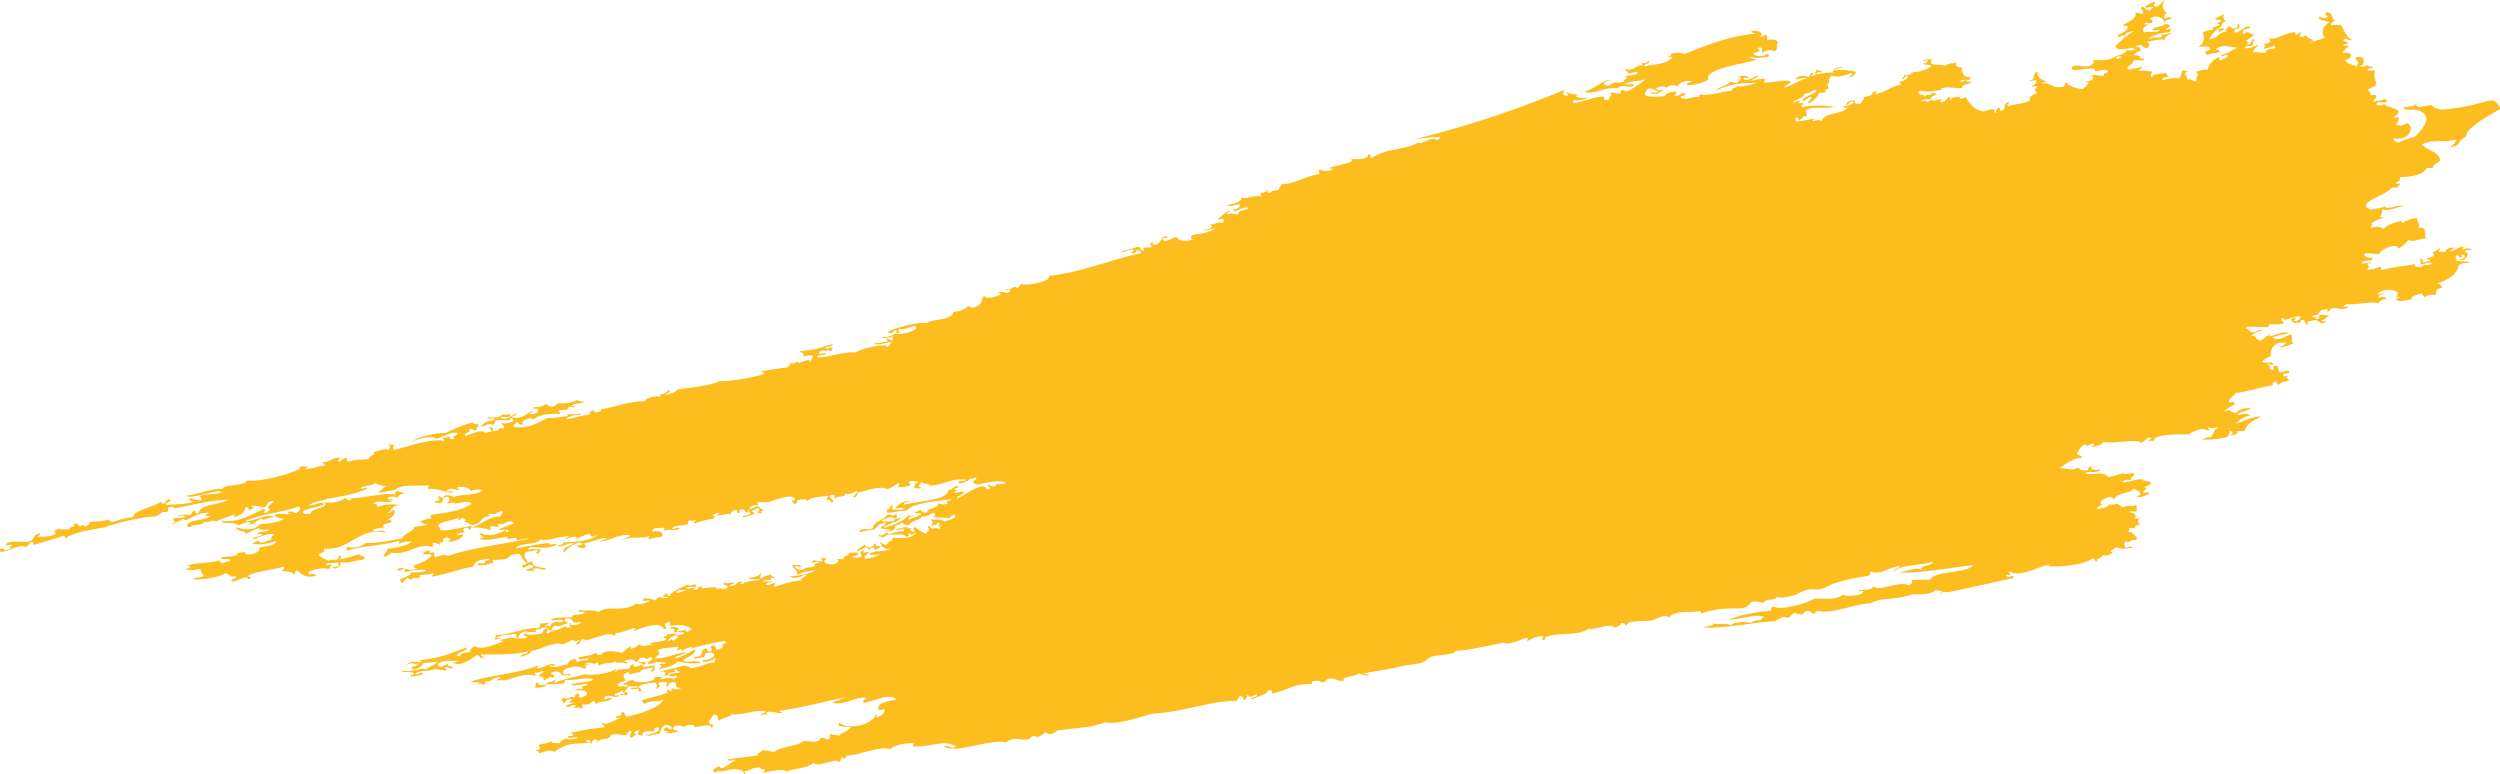 <svg xmlns="http://www.w3.org/2000/svg" viewBox="0 0 807.32 249.87"><defs><style>.cls-1{fill:#fcbd1f;}</style></defs><title>形象輪播_右下</title><g id="圖層_2" data-name="圖層 2"><g id="圖層_1-2" data-name="圖層 1"><path class="cls-1" d="M805.31,32.54c-1-.35-2.88.33-3.9.57a64.64,64.64,0,0,1-12,2.22,5.48,5.48,0,0,1-4.34-1.47c-2.36.54-5,1.3-4.74-.25-1.4,1-2.13.75-4.34,1.08,1,1.43,2.6.34,4.53.86,5.23,1.42,2.78,5.28-.69,8.6A31.23,31.23,0,0,0,774.58,46c-1-.07-1.55-.55-1.61-1.39,4.74,1.09,7-3.28,4.49-4.79-1.17.1-1,.7-2.39.72-.65,0-.81-.34-1.51-.28,1.13-1,.68-1.12,1.25-2.49a5,5,0,0,1-2,.08c4.87-2.62-1.76-2.86-2.85-4.27-.66.55-2.5.73-2.48-.11.63-1,1.93,0,3.39-.63,0-.51-.64-.48-.58-1-.67.56-2.46.7-3.86,1-.12-.85,1.46-1.08.8-2.12a4.18,4.18,0,0,0-2,.08c.53-1,.27-1.15-.64-1.58.33-.77,1.93-1.08,2.8-1.65-.26-2.32-1-2.59-.44-4.72-.65-.17-1.81.05-2.47-.11.07-.51.78-.79,1.89-.91.07-.76-1.9.12-1.56-.85-1.22.44-2.19.83-2.94.26,1.87.41,2.39-3.94-1.21-2.6.08,1.17,1.77,1.27.25,2.78-1.68-.76-2.93-.87-3.62-1.87,2.52-.87,2.92-3-.72-2.41.19-.91,1.36-1.47,1.76-2.31-.11-.31-.9-.07-1.48,0-.27-.55.65-.65,1.4-.82,0-.8-1.51-.38-1.58-1.12,1.24-1,1.27.5,3,0-2.27-.86-2.46-3.4-3.9-4.93-1.14.22-1.47-.21-2.93.26-.31-.83.49-1.24,1.33-1.65-1.73-.62-.35-2.25-2.71-2.61-1.33.53.25,1.15.16,1.66-1.51.42-2,0-2.5-.38-1.26,1.33,2.24,1.38,3.13,2-2.17.95-2.76,3.66-1.52,4.8-1.14.75-3.27,1.12-4.76,1.73,0-.27.57-.32.94-.45-.21-1-1.93-.84-2.14-1.87-.78.07-.8.42-1.43.55-1.33-.09-.13-1.45-.18-1.95-.36.48-2.06,2-1.93.36-4.08.24-6,2.76-8.69,1.89,1.11.87.33,2.08-1.8,1.75,1.11.7.78.69.15,1.66,1.93,0,3.28-1.46,3.9-.44-.2.83-3.95.34-2.81,1.66-2,.36-2.61-.3-4.43,0,.1-.94,1-1.59,1.76-2.3-.4-.42-3,1.51-4.35.81.36-1,.89-.31,2.4-.73.66-.63-.41-1,.81-1.84-1.22-.78-1.06,1.19-1.84,1.47-1.3.44.23-1.38-1.07-.94,1.07-1.26,1.58-1.07,2.75-2.2-1.4,0-2.13-1.61-3-.3-1.65.05-.29-.47-.61-1.3L726.87,9c-1.68-1.45-3,1.46-5.27,1.55-.31-.83.31-1.32,1.83-1.47-.95-.32.51-.92-.6-1.3-.83.24.52.78-.88,1.29-1.78.63-.86-.9-2.49-.39-.22.63-1.3,1.15-.36,1.48-3.15.35-2.35,2.17-5.68,2.45a14.34,14.34,0,0,1,2.65-3.31c.67,0,.47.63.58,1,.71-.28,1.19-.63,1.9-.91-.19-.55-2.16.32-2-.48,1.25,0,.51-1.59,2.27-2.11-1-.85-.93-1-.71-2.41-.57.68-2,1-2.8,1.64.11.71,1.92.06,2,.76-1.06.59-2,1-.39,1.2-.45.62-3.76.75-1.83,1.46a15.65,15.65,0,0,0-3.85,1,3.36,3.36,0,0,1-1.54,4.79c2-.28,3.95-.57,4,.68-.05.35-.86.4-1.43.55a1.17,1.17,0,0,0,.61,1.3c1.71-.77,2.35-.38,3.85-1,.28-.83-1-.39-1.07-.94,1.68-1.76,5.16-.54,6.86-.41-1.56.59-2.41,1.64-5.2,2.37-.05,1.16.66-.17,2-.08.28.92-1.37,1.1-1.81,1.74-1.65,0-.11-.61-1.07-.93a5.88,5.88,0,0,0-3.57,4c-1.58-.14-2.14.29-3.88.7,1.54.48,0,1.74.27,3.06-1.33.07-1.31-.94-3-.58.43-1.22-1.77-1.87.26-2.59a2.7,2.7,0,0,0-2-.21c.25,1-.4,1.64-.78,2.4a11.16,11.16,0,0,0-5.35.68c-.71-1,1.07-1,2.35-1.27-.85,0-1.47-.75-.61-1.2-1.66.47-4.47-.08-5.27,1.42-.49.22-.24-1.49.33-1.75a16.87,16.87,0,0,0-4.45-.33c-.05-.55,1.29-.59.87-1.29-1.85.72-2.53.32-3.85,1-2.34-.51,1.37-1.77,1.21-3a10.1,10.1,0,0,1,2.95,0c1.74-1-2.32-.41-.61-1.3a4.61,4.61,0,0,0-2.49-.39c.81-.41.7-1.17,2.34-1.27.21-1.05-.3-1.53-1.59-1.41,2.54-1.79,1.76.47,4,.42,0,.09,1.33-2.24-.67-1.89,2.08-.52,4.64-1.29,6.33-.83-.27-1.22.89-1.32,2.25-2.39-1.77.39-1.83.72-3.39.62,0,.27.05.57.08.83-2.74.48-2.35-.36-4.36.79.84-1.27,3.62-2,6.68-2.33.47-.1.34-.41.43-.65s0-.37,0-.55c-.79.06-.81.41-1.43.54-.15-.68,1-.87,1.35-1.37a2,2,0,0,0-1.53-.58c-1.46,1-2.68.56-4.28,1.62-.15.92,2.24-.19,2.5.39-1.12.87-3.53.25-5.35.69-.05-.47-.09-.94-.13-1.39.33-.3,2.73-1.56.39-1.2.52-1.23,1-.11,2.42-.44.59-.44.11-1.09-.61-1.3,1.49-1.67,4.84-.49,4.53,1.15,1.06-1,.61-.71,2.35-1.27.41-1-1.55-.15-2.47-.11.4-.57-.15-1.49,1.33-1.65C698.3,3.28,698,1.8,699,0c-.87.66-1.39,1.44-2.27,2.11-2.29.15-.84-.74-.63-1.58-1.67.27-2.23,1-3.31,1.45-.37,1.08,2.11-.1,2.49.39-.13.4-.81.59-.89,1-1.31,0-1.69-.83-2.57-1.23-1.32.69.78,1.13.2,2.22-1.47.48-1-.59-2.47-.12.8,1.24-2,2.85-4.09,3.85.24.5,1.89-.13,1.55.85-.12,1.21-2.08,1.73-3.21,2.55.22,1.15,1.77-.64,2.46.12-.09-.47.57-1.35,2.81-1.63a32.22,32.22,0,0,0-6,5c.38,1.29,2.73,1,5.45.42.53,0,.38.5,1,.38-.15.65-2.64.75-2.45.16-.54,1.23-2,1.69-3.27,2,.25.3.67.46,1.5.29a4.24,4.24,0,0,1-1.4.82c-1.38,0,.64-.87-.58-1-2.28,1.71-4.73,1.34-7.75,1.41,1.09.4.31,1.48-.82,1.84-2.7.66-5.34-1.25-5.81,1.05,1.38.9,8.73-1.39,7.43.63.88.29,3.51-1.14,4.43.05-.15.57-1.86.56-1.36,1.37-1.87.31-2.32-.53-4.43,0,1.69.37.88,1.82-1.78,2a3.88,3.88,0,0,0,1.5.29c-.83.68-1.2,1.52-2.28,2.11-2.18-.35-4.23-.8-5.12-2.18-.89.2-.21,1-.86,1.29-4,1-3.79-1.35-7-1,0-.34.86-.39,1.42-.54-1.85-.66-3.58-2-2.73-3.17-2.39.36-.26,2.41-2.72,2.75.19.35,1.23,0,2-.07.34.93-.28,1.5-1.31,1.93.18.35,1.23,0,2-.07-1.55,1.85-1.34.53-.29,2.31-1.26.6-2.93,1.05-2.26,2.38-2.43,1.21-4.17,1-7.21,1.88-.47-.71.61-.84.36-1.48-2.27.91-.42,1.77-2.21,2.94-.9.12-.38-.88-1.06-.94a1.37,1.37,0,0,0-.85,1.57c-1,.11-.24-1.19-1.09-1.21a18.6,18.6,0,0,0-2.88.8c-3.25-.43-4.81-2.84-5.8-4.6-1.12.28-2.21,1.1-2-.22-1.24.28-3.87.45-2.37,1-1.65,0-.11-.62-1.07-.94-.9.55-.81,1.48-2.3,1.82-1.19.18-.18-.9.41-.92a9.75,9.75,0,0,0-3.88.69c1.84-1-.5-.64-1,.17a2.64,2.64,0,0,0-2.47-.13c.81-1,1.87-.55,3.85-1-1.19-.43.54-.93,1.36-1.36.09-.68-1.42-.06-1.52-.58-.8,1.55-1.2-.05-2.35,1.26-.69-1.13-1.08-.05-2.08-1.32.07-.24.46-.36.43-.64,2.54.75,5,0,7.36-.18-.1-.21-.51-.19-.53-.47,3-.77,3.9,0,6.88-.09-.06-.92,1.28-1.3,2.81-1.63.52-1-1.59.07-1.07-.94-1.56.11-1.46.79-2.42.43.51-.85,2.53-.44,3.39-.6-.08-.38-.15-.78.41-.92-2.26.63-3.22-1.08-3.21-3.1-1.48,0-2.26-.41-1.59-1.41-1.91.12-2.54.16-3.86,1-.84-.92-5.69.56-4.1-2.1a6.76,6.76,0,0,0-2.93.24c.1.31.9.08,1.47,0,.14.59-.32.95-1.38,1.09.35.71,2.51,0,2.53,1-1.22.82-5,2.21-5.76,1.59-.46.89-1.23,1.24-2.86,1.07.06.47-.3.78-.9,1,.85.89.67-.77,1.91-.62.64.17-1,1.74-2.79,1.9a1,1,0,0,1,.58,1c-2.87.09-4.19,2.1-7.64,2.76-1.64.18,1.21-1.3-1-.66-1,.46.42,1.27-3.3,1.71.41,1-.95,1.25-.8,2.12-1.4.21-2.34.06-2.06-1-1.4-.1-2.88.47-2.81,1.63,1.25-.25.41-1.29,2.35-1.27.33.86-2.61,1.86-3.32,1.44,0-.58-.65.8,1.52.57-2.21,2.25-7.78,1.56-8.49,4.33-1.4-.82-1.42,0-2.95,0a1.45,1.45,0,0,1,.92-.73c-1.22-.13-3.6.77-6.32.84,0-.37-.07-.74-.1-1.11,1-.31,1,.23,1,.66,1.28-.08,1.52-1.91,2.87-1.07-.16,0-.76-2.13-.19-2.22,1.43-1.17,6.93-.36,8.76-1a28.43,28.43,0,0,0-10.3.13c-.65-.07.46-1,.39-1.2.06-.39-2.82.14-1-.66-.48-.74-1.55.44-2.42.43,1.07-1.22,4.16-1.82,3.69-2.91,2-.12,2.23-1,3.82-1.24,1.16,1.06-4.89,2.21-4.13,3.55,1.37-.19,1-1,2.36-1.26,1.1.18-.93,1.42-.82,2.12a6.5,6.5,0,0,0,3.65-3.47c1.18.15.9-.2,2.45-.16-.8-.27-.65-1.14.87-1.28-.85,0-.07-1.32-1.08-1.22,1.43,0,.5-2,1.73-2.85,2.46.6,3.88-.05,6.32-.83,1.23.44-.68.64-.37,1.47.87-.56,2.09-1,1.79-2-1.82-.34-4.53-.88-6.41-.28,0-.62,1.18-.81,2.38-1-1.27-.55-3.61.77-3.29,1.71-2.32-.36-3.24.41-5.38.39.35-.88.7-.44,1.92-.62-.19-.55-1.37-.32-1.55-.86-.63.5-.93,1.56-.35,1.75l-1,.18c-1.5.35,1.17-1-.55-.75-.35-.48,0,.66-.87,1.28-1.21-.27-3-1-4.36.77,1.4-.21,3.16-.71,3.9-.41-2.55.43-5.22,2.75-7.61,3,.48-.71,1.86-1.09,2.3-1.81-1.41-1.1-5.69.45-8.82.16a1.28,1.28,0,0,0,.39-1.21,18.45,18.45,0,0,0-4.36.77c.3-.78,2.26-.94,2.31-1.82-1.44.39-3.93,2.2-4.82,1.14.25-.89,1,.08,1.93-.34-1.63-.95-2-.76-4-.43,2.14.19.87.87.16,1.95-1.47.47-1-.6-2.46-.13-1,1.14-3.84,1.6-4.68,2.81a24.84,24.84,0,0,1,13.56-2.41c-1.15,0-4.1,1.21-6.81.93.21.71-1.86.55-1.35,1.37-4.71.59-7.52,1.78-10.21,1.24-.57.14-.37.58-.42.92-2.36-.41-4,1.11-5.88.18-.8-.94,2.16-.43,1.35-1.37-1.31-.53-1.43.6-2.88.79-1.44,0,.58-.81-.11-1.4a4.61,4.61,0,0,0-3.81,1.51c-5.75.37-7.61,0-5.11-2.49,1.62-.18,2.17.47,3,.89-.35.88-1.57.1-2.42.42.86.72,1.55.19,2.49.41.13-.43.44-.67,1.86-1.17-.17-.35-1.22,0-2,.06.05-.34-.16-.47-.53-.48.65-.89,3-1.25,3.41-.31.29-.85,3.44-1.39,3.41-.31.68-1.51,2.54-2.12,4.75-2-.15.57-1.86.55-1.36,1.37a13.73,13.73,0,0,0,6.74-1.74c-1.38-3.52,11.16-5.12,15.67-6.45-.77-.38-2.08-.33-2.54-1,2.18.54,3.52.44,6.38,0,0-.38-.05-.73-.09-1.11-1.61,1.31-4.33,1.17-4.9,0,1.8-.73,2.85-.4,1.33-1.64,2.1-.78,1.39.68,1.59,1.41,1.59-.81,2.49-1,3.89-.41,1.48-.52.33-2,1.25-2.76-.4-.87-1.37-1.29-3.5-.79,0-.57-.09-1.12-.14-1.67-1.38,0-1.22.61-2.39.7,1.85-1.42-.24-2.31-2.62-2.07-.3.82,1,.38,1.06.94-9.17.81-16.71,4.27-22.54,6.51a7.62,7.62,0,0,0-4.42-.07c0,.47-.3.78-.9,1,.1.31.9.08,1.47,0-2.32,2.32-3.79,2.14-9.08,3-.44-.88,1.94-.69,1.34-1.64-1.11.61-.86.74-2.4.7-.1.47.5.4.55.75-2.42-.44-2.85,1.87-5.3,1.2-1.87.58,1.68.74.08,1.11.26.59,2.39-.3,3.41-.3.09,1.6-3.26.86-4.29,1.58,2.58.24-1.34,1.14.13,1.67-3,.6-3.22-.38-4.82,1.13a1.94,1.94,0,0,1-2-.51c-.24-.44,1.58-1.08,2.21-.85-1.67-1.19-4.57,2.4-8.39,3.35,2.41,1.47,6.51-1.72,10.72-1,2-1.75,3,.28,5.32-.92-.33-.63-1.88-.3-3-.33,1.47-1.46,4.2-.76,6.73-1.73a44.56,44.56,0,0,1-5.58,3.79c-1.48.46-1-.61-2.48-.14,0,.28,0,.56.07.84-2,.55-1.74-.6-3.92.12,2,.25-.17.87.15,1.94-2.8.65-1-.58-2-1-3.68.39-6.12,1.67-9.16,2.15-.66,0-.46-.62-.58-1,1.41.21,3.85.22,4.85-.85-.53.41-5.8.25-3-.88a10.28,10.28,0,0,1-4-.72c0,.51.64.48.57,1-.78.21-.85-.12-1.47,0-.15-1.14,0-1.4.49-1.88a329.59,329.59,0,0,1-49.72,16.3,54.76,54.76,0,0,1,9.53-1A2.52,2.52,0,0,1,464,45.25c-1.42-1.59-5.59,1.94-5.83.72-4.66,2.64-10.58,1.79-15.32,5.15-.66,0,.48-1.3-1.08-1.23.46,1.55-3.93,1.78-5.79,1.27,2.7,1.41-4.64,2.12-6.65,3.11.15.28,1,0,1,.39a4,4,0,0,1-3.91.11c-1.06.13-.15,1-.39,1.47-4.56.51-7.51,3.22-12.52,3.27.42.79-.78,1-.36,1.75-1.29.22-2.86.33-2.87,1.05-.58.19-1.73-.52-.54-.75-.5-.68-.85.89-2.41.69-.8.72.4.48-.4,1.2-1.95-.59-5,1.23-5.88.16-.34,2-2.35,1.84-4.7,2.78.41.56,2.72-.36,3.9-.39.63.88-1,1.6-2.32,1.81,1.24,1.2,3.08-1.43,5.35-.63-.94.72-3.73.72-3.3,2-1.49.29-1.44-.64-3.43,0-1.45,0,1.1-.61.4-1.2a19.18,19.18,0,0,0-3.71,2.89c1.1-.26,1.82-.24,2,.22s-.43.56-.42.92c-2.14-.51-2,.6-4.39.46,1.38.35,1.31,1.5-1.36,1.64-1.36.7,2.5-.19,3.42-.29-2.55,1.47-4.74,1.55-7.7,2.14.15.89-1.05,1.53,1.07,1.23-2.67.89-5.06.83-5.95-.69-1.38.34-3.68,2-4.35,1-.82-.86,1.64-.45,1.4-1.08-1.71-.78-1.8,1.94-3.74,2.6-.58.18-1.73-.53-.55-.76-.84-.4-1.93,1.06-.41,1.2-.86,1-3.79-.28-2.83,1.6-1.33-.16-1.27-1.19-1.57-1.42-1.09.22-4.38,1.18-5.78,1.54.95.69,2.28-.72,3.88-.66.2.53,0,.89-.91,1,1.29.79,1.85-.22,1.92-.6,1.28-.31,1.3.37,1.54.86-8.32,1.57-20.71,6.66-29.94,7.28,1.51,1.73-7.46,3.5-8.66,2.58-.64.39-.56,1-1.38,1.36-1.23-1-1.69.65-3.42.29-1.75.75,2-.39,1,.67-1.22,1.66-2.28-.57-3.88.66.13.28,1,0,1,.39-1.37.93-5.32,1.89-5.39.34-1.15,1.86-.39,2.82-3.16,3.91-1.49.45-1-.61-2.47-.16-.51,1-3,1.6-4.32,1.56-.42,3-6.75,2.2-8.59,3.67-2.95-.48-11.41,1.84-12.58,2.93,1,.73,1.76,0,2.41-.68,1.2.09-.87,1.39,1.53.87-.65-.26-.7-.92-.09-1.39.56.81,2.76-.37,4.37-.72.44.05.89.1,1,.39-.46,1.65-5.85,2.38-6.74,2-.76.36-2.89,1.55-3.86.92-1.77,1,1.87.28,2.94.08,0,.37.05.75.08,1.12-1.3.21-1.11-.71-2.48-.44,2.2,1-1.09,1.22-3.35,1.4.14,1.17,3.75-.34,5.38-.32a4.39,4.39,0,0,1-1.36,1.63c.15-1.56-8.8.48-10.2,1.69-3.82-.41-9.93,2-12.68,1.53.64-.81,1.65-.77,2.9-.76.44-.92-1.11-.32-2-.24-.48-.82.69-1,1.39-1.35.5.94,2.05-.54,2,.51a1.39,1.39,0,0,0,.9-1.28l-2.43.41c.06-.79,2.74-.55,2.36-1.52-5.32,1.49-4.27,1.69-10.65,2.33.65.66,1.92.39,1.07,1.51,1.81.1,2.18-.51,3.45,0a8.33,8.33,0,0,0-.86,1.84c-.56,0-.29-.24,0-.28-1.14-.85-4.09,1.43-4.4.17-.71.75-1,.69-2.42.68,1,.78-2.31,1.41.08,1.11-2.17.45-6.36.76-9.72,1.6,6.38.52-10,3.37-13.07,3-2.69,1.59-10.19,2.11-13.57,2.77-.4.84-2.1,1.18-3.34,1.68-1.46-.14,2.35-1,.4-1.48-.49.63-.85,1.29-2.86,1.32a.93.93,0,0,1,.54.76c-1.66-.38-4.45.16-5.32,1.43-5.13,0-9.81,2.09-14.08,2.58.75.7-2.49,1.77-2.45.12-.82.73-1.65.76-.88,1.55-3.1.31-4.66,1.23-7.77,1.55.19-.76,3.23-1.79,4.35-1.27,1.44-1.13-3.6.23-4-.48l0,.84c-2-.07-3.17.73-6.36.47-3.9,2-6.51,3.63-11.11,2.94-.12-.68.71-1,.89-1.55,1.56.07,0,1.13,2.5.72-2.31-.8,3.25-3,2.86-1.31,1.54-1.87,5.87-2.25,8.72-2,.16-.61-.38-.68-.56-1,.35-.68,4,.23,3.34-1.4.93,0,1.27.41,2.47.17a3.87,3.87,0,0,0-1.5-.33c.87-1.05,2-.6,4.35-1.27-.81-.26-2-.26-2.51-.72a10.13,10.13,0,0,1-5.83,1c-1,.24-.9.9-1.89,1.15-1.59.33-1.46-.64-2.5-.72-1.33.79-2,.83-3.87.92-.37,1,1.63.11,1.53.87.12.68-.69,1-1.39,1.35a3.5,3.5,0,0,0-1.48,0c-.28-.36,1.85-1,.44-.92-1.83,1.15-2.13,1.84-4.78,2.19-.4,0-.5-.2-1-.12-.66-.8,1.56-.47.9-1.27-1.72.65-2.81,2.27-4.82,1.34.4-.82,1.54.15,2.91-.47.89-1.55-2.23,0-2.5-.72-.69,1.39-2.82,1-4.84,1.07.78.82,2.45-.14,2.5.73-1.16.41-4,.51-4.27,2.37.7-.23,3.12-1.86,3.4-.54.84-.4.83-1.12,1.38-1.64,1.46-.36,5.26.57,4.37-.71.86-.08,1.13.29,1,.95,0,.47-3.3,1-3.4.56-1,.62,1.54.77.12,2-1-.74-1,0-1.92.59-2.86.56.22-1.59-2.52-1,.51.29.54,1,1.05,1.24l-2.43.39c-.92-1.34-4,.41-6.33,1-.65-1.16,2.12-1,1.34-2.19,1.49-.45.66.87,2.47.17-.41-.79.78-1,.38-1.75-.47-.23-1.8.2-1.52-.6-3.75.86-6.23,2.23-9.12,3.44-2.1-.13-9,1-11,3.07,1.12-1,6.95-2.58,8.15-1.2,2.74-.83,4.51-2.3,6.76-1.94.16,1.13-2.14.87-.86,1.83-1.26.37-1.76.17-1.51-.6l-2.44.39a1,1,0,0,1,.56,1c-3.8-.84-10.3,1.34-15.55,2.79-1.62.1-.77-.94-.6-1.59-.87.17-1-.18-2,0,1.55.6-.2,1.15.6,1.87-1.72-.87-2.39-.07-5.36.58,1.5.68-1.68,1.15-1.34,2.19-3.19.34-3.22,0-6.34.74-1.85.08-.1-1-1.07-1.23-.54.5-2,.65-1.87,1.43-1.61-.35-.31-.58-.09-1.4-2.94.1-2.85,1.4-5.8,1.5.28.38.76.59,1.05,1-2.05.2-2.93.75-6.31,1.3-.21-.44.35-.58.94-.71a5.9,5.9,0,0,0-3-.09c-.06.34.14.48.52.48-3.52,1.79-12.29,4.34-17.44,3.94-1.16,2.07-8,1.13-7.71,2.65-4.42-.08-8.63,2.07-12.14,2.22,2,1.1,7.25-1.13,10.72-1.43.44.05.88.1,1,.4-1.86.64-4.7.36-7.3,1.17.52.28.54,1,1.06,1.24-1.91.29-2.73-.26-4-.49-.81.26.43,1.4,2,.8-2.66,1.14-7.13,1.14-9.76,1.28-.58-1,1.8-.73,1.38-1.63-1.46-.59-1.11.94-2.39,1.23-.57,0-.43-.45-.53-.76-2.11,1.95-9.43,3-9,5.1a26.88,26.88,0,0,0-6.77,1.66,5.53,5.53,0,0,1-1.53-.88c-2,.94-3.63.35-6.33,1,1,.41-.18.58-.42,1.19-1.94.25-.78-1.33-2,0-1.56-.07,0-1.13-2.5-.72,2,1.11-2.29.74-.87,1.83-1.71-.3-2.49.21-3.46-.29-1.42.18-2.63,1.37-.91,1.27-1.3,1.4-4.1,1.29-6.3,1.29.29-.33,1.09-.46.92-1-2.71.28-1.42,2.16-3.78,2.57-2.16.38-7.46-.73-7.29,1.45a2.16,2.16,0,0,1,2-.31c0,.41-2,1.21,0,.84-.39.48-1.55.65-2.41.94.33-.52-1.33-1.21-1.79.26,3.28.64,6.15-2.73,8.76-1.4.81-.49.91-1.27,1.86-1.71.83-.09.23.73.56,1l1.17-.33,2.76-.82c2.11-.63,4.52-1.37,5.72-1.8.66,0,.45.63.55,1,2.26-2.29,10.67-3.26,13-3.78,3-1.24,12.28-3.47,16-3.41,1.81-.47,1.89-1.78,3.84-1.46a1.36,1.36,0,0,0,.4-1.47l1.46-.23c.61,0,.53.47,0,.55,4.8-.64,11.12-2.61,18-2.88-2.61,1.86-9.09,1.25-9.56,4.35-1.56.5-.74-.8-1.53-.88-.68.45-.67,1.18-1.37,1.62-1.45-.38-1.28-.16-3.44,0-1.54.63,1.91-.14,2,.25-.77,1-3.43.23-3.87.9,0,1.18,1.82.65-.41,1.47-.42.82,2.62-1.17,3.84-1.46.52,1.65,4.3-2.64,8.24-1.89-1.31.48-2.18,1.4.54.77-1.21,1.78-8.5,1.14-7.63,3.75.56-.13.87-.07,1,.12,0-1.19,4.51-.56,4.32-1.82,1.7.33,3-.82,3.92-.06,1.37-1,4.14-1.43,5.76-2.33.72,0-.17.39,0,.84,2.49-.55,3.5-1.69,3.74-3.14.86-.06,1.14.31,1,1,.71-.26,1.2-.61,1.91-.87-.14-.29-1,0-1-.41.73-.62,2.71.26,3.95.21,1.81-.37.55-2,3.32-1.94-1.1,1.65-2.83,1.6-1.31,2.74a2.66,2.66,0,0,1-1.41,1.08c-1.35,0,.8-1.12-.57-1.32-3.79,1.86-8.68,4.67-13.53,3.86.29,1.53,4.56,0,5,1.45a27.31,27.31,0,0,0,3.37-1.1c.52,0,1.77.8,0,.83,2.06.27,2.29-1,4.32-1.82,1.31.94,2.05-.8,4.39-.43-2-1.64-5.9,1.17-9.75,1.29,6-2.73,11.46-2.7,17.4-4.77,1.49.34,0,1.8-.86,2.1-.77-.19-1.07-.74-2.48-.44-.15.5.41.46,1,.4-1.47,1-4.43-.49-5.35.86a5,5,0,0,0,3,.92c-1.43,1.21-5.32,1.77-7.76,1.82-1.89,2.37-5.37,1.62-7.8,1,.59,1.56,4,1.15,3.09,2.32a27.76,27.76,0,0,1,4.3-2.09c.2.91,2.28.4,3.47.56-.37.76-3.38.46-3.85,1.19.13.38,1.45-.14,1.49.32,0,.89-3.18.55-2.85,1.58,2-.56,4.44-2.1,6.78-1.65-.17.56-1.36.72-.89,1.55-.27.62-2.26.55-2.38,1.23-.47-.22-1.8.2-1.51-.61-1.57,0-1.48.69-2.4.95a14.66,14.66,0,0,0,7.8-1c.13,1.58-3.49,1.69-5.75,2.33,1.9,1.18-4.45,3.25-4.35,1.27l-2.43.38c.57,1.36-3.94,1-5.32,1.42,0,1.07,2.87,0,3,.92-.09.6-2.13.43-2.4,1a1.08,1.08,0,0,1-1-1c-4.31,1.14-6.71.53-10.71,1.72,2,.11,1.41.64-.42,1.19,1,.29,3.57.35,4.42-.14.93.36.73,1.58,1.59,2-.64,1.25-2.59.29-3.36,1.38,2,.23,8.28-.58,10.21-1.92,1.71-.12,1.08,1.52,3.48.85.59,1-1.79.74-1.37,1.63,1.27.62,5.07-2.46,5.38-.58,1.61-.52.38-.69-.07-1.12,2.23-1.47,8.15-1.85,11.12-2.91,1.16-.11.37,1.18-.41,1.19,1.3.47,3.73.08,4,1.32,1-.24,0-1.25,1.39-1.35a4.9,4.9,0,0,0,6,1.56c1.15,1.1-.33-1.09-2.46-.16,0-.29,0-.55-.06-.83,1.18-1,5.08-1.57,6.33-1,1.49-.57-.31-.76,1.4-1.07-.17-.62-1.33-.43-2,0-.08-1.41,1.4-.5,3.37-1.11.67,0,.44.63.56,1-.13.4-1.21.43-1.94.59,1.1,1.37,3.58-1.4,2.35-1.79,3.27.76,4.47-.53,7.83-.7.64-1.15-.73-.9-1.59-1.71-3.37.86-4.06,1.38-6.28,1.58a1.24,1.24,0,0,0,.41-1.19c-1.64.28,0,.65-1.39,1.35-1.21.17-1.53-.28-2.43.39a10.67,10.67,0,0,1-3.56-2c.83-.58,2.57-.79,1.84-2,8.33,1,11.08-7,19.83-5.17.09-1.24-3-.06-4-.49,0-.88,2.39-.86,3.85-1.18-1.65-1.1,1.11-1.14,2.36-1.79-.54-.17-.22-1-1.52-.6,1.33-.83,2.76-1.62,2.26-3.18-1.51,0-.53,1.06-2.4,1,1.88-.7,1.15-2.44,4.26-2.66-1-.11-4.65-.48-6.85.55-1,0-.22-1.39-2-.81,1.28-1.6,4.16-.3,6.34-.74,0-.27-.61-.11-1-.12,0-.27.58-.3,1-.43-.09-.52-1.63.07-1.52-.6.4-.74,2.74-.56,2.94-.19.85-.39.55-1.23,2.38-1.23-.37-.59-1.67-.48-2-1.08a1.38,1.38,0,0,0-.91,1.27c-3.53-.75-12.46,1.83-15.17,1.05.33.23,1.14.1,1,.68-1.56.5-1.06-.56-2-.52-1.62,1.32-4.43,1.63-6.79,1.38,2.27,1.63-4.31,1.84-4.21,3.5-1.65.38-2.77.36-2.5-.73,2.45-1.17,4.94-1.24,6.75-2.21-.71-1.27-3.77.86-4.9.23,4.9-2.54,13.91-2.58,18.83-5.3.3-.81-2.27.57-2-.24.88-.73,3.89-.63,4.34-1.54a9.79,9.79,0,0,0,4,1c-1.2,0-1.15,1.35-2.84,1.87.88.51,3.73-.5,5.38-.59,1.9-1.95,6.76-1.24,11.2-1.52a1.22,1.22,0,0,0-.41,1.19c2.53-.36,5.21.88,7.94,1.25.93-.26-1.14-.66-2-.52,1-1.58,3-.32,4.39-.43-.31-.53-1.5-.31-.56-1,2-.05,3.49.27,4,1.33a8.16,8.16,0,0,1,3.91-.35c-2.26,2.16-7.74,1.24-9.19,2.33-.82-.31-3.39-1.39-3.43.27a2.06,2.06,0,0,1-1.52-.6c-.95.07,1.44,1.67-1.37,1.63,0,.8,1.25.61,2.49.45-.32-.95.33-1.51,1.36-1.91a1,1,0,0,1,.12,1.95c-.33.68,3.78-.61,2,.24,1.73.21,5.15-1.32,5.91.17-3.84,2.46-8.57,2.85-12.57,3.44-1.4.46-.52.5-.41,1.19a13.17,13.17,0,0,0-3.86,1.18c1.07.06,1.15.88,2.5.72-.47.72-3.05.61-4.36,1,.77,1-3.64,2.11-3.71,3.69-3.17.32-8.5,1.73-11.71,1.34-1.57,1.29-4,2-5.83,1.23-.76.28,0,1.14-.67,1.47,4.39-1.71,11.59-1.76,16.79-3.24.67,0,.44.64.55,1,.83-1,2.86-.79,3.88-.9-1.07,1.48-5.6,2.09-7.72,2.37-.23,1-1.25,1.68-1.31,2.75.9-.46,2.21-.76,2.37-1.51,5.63,1,8.42-3.25,13.15-1.85.66-.19.36-.76.42-1.19a2,2,0,0,1,2,.52c.55,0-.12-1.3.94-.71.82-.55-.5-1.09,1.37-1.63.64,0,.8.37,1.49.32A2.58,2.58,0,0,1,144.8,175c1.27.12,5-1.1,4.77-2.46l-1.95.32c0-.63,1.19-.8,2.39-.95-.47-.58-.47-.68-.09-1.4,1.07-.22,1.57,0,1.52.6a1.37,1.37,0,0,0,.9-1.27c-3.22.43-7.61,1.7-10.24,1.37.3-.91-.57-.93-.59-1.59,1-1.32,4.87-1.52,6.73-2.5-.73,1.18.11.85,1,.12.57,0,1.75.95.57,1.32,1.21,0,1.66.69,2.52,1,4.2-.66,1.81-2.25,5.72-2.9.12-.47-.48-.41-.53-.75,2.41.29,2.4,0,4.36-1,1,.07-.22,1.52-.36,2-2.74-.54-6,2.42-9.13,3.46,2.5-.06,4.64.16,6,1l-.09-1.39c1.42-.3,1.53.39,3,.09-.27-.19-.53-.38-.54-.76,2.16,0,1.6-.26,3.39-.83a2,2,0,0,1,2,.52c-1.93.6-3.57,1.3-5.29,2,1,.27,4.48-.34,3,.92-.57,0-.44-.44-.54-.76-2.54,1.39-5.86,2.33-7.81,1-2.52.35,2.94,1.17-.87,1.83,2.51.87,5.5-.2,9.31-.66-1.51.82,1.41.33.05.83.41.14,2.93-1.26,3,.37a12.74,12.74,0,0,1,3.9-.64c-8.62,2-18.32,2.85-26.21,5.65-1.06-.65-2.61-.08-3.91.35-1.08.14-.28-1.15-.58-1.59-1.27.37-1.77.17-1.52-.61-1.12.28-2.28.55-1.88,1.43,6-1.09-.29,3-3.23,3.34,1,.23-1,1.51,1.53.88-3.26,1.83-5-.85-6.85.54.5.87.91,0,2.45-.11,0,.36,0,.69.06,1,2.57-.72,6.05-1.11,6.86-.48-.62.55-3.86.62-4.89.51.36.72-1.86,1.71-3.79,2.31.53.28.55.94,1.07,1.23.53-.6.63-1.38,1.85-1.71.66,1.45,1.29-.59,3,.09,1-.32,1-.6.44-.92,2.21-.5,2.78,0,4.38-.7,1.26-.14-.64.59.07,1.11,6.3-1.32,8.52-2.47,13.07-3.24.48-1.48,1-2.14,5.25-2.53.19.71-1.87.52-1.39,1.34-1.19.56-2.4-.24-2.43.4.24,1.15,4.32-.31,5.37-.59a.93.93,0,0,1-.54-.75c2.68-.19,4.76.13,5.8-1.51,4.39-1.51,2.83.93,5.06,2.28.36,1.37-1.72.29-1.38,1.35.47-.07.4.28.52.48.93-.28.83-.94,2.4-1,.53,0,.36.51,1,.4a3.68,3.68,0,0,1-2.41,1c-.4,1.09,2.22-.13,2,.79.86-.34.05-.51-.05-.83,2.57-.92,2.81.93,4.42-.16-1.8-.57-4.68-.32-4.57-2.35-.79.05-.83.4-1.45.52-.44-1.79-1.54-1.49-.72-3.54l3.9-.64c.1.49-.56.69-.41,1.2,1.48-.14.95-1.08,1.36-1.64-1.79.5-2.11-.13-3.91.36-.17-.42.43-.55.44-.91,2.44,0,6.38.9,8.8-.88-.88-.2-3.24.4-2.49-.43-3.44.23-5.89,1-10.71,1.75.24-1.9,7.48-1,7.68-2.95,2.72.83,4.91-.83,9.29-.95a1.71,1.71,0,0,1-1.43.79c-.24.79,2.33-1,3.9-.64.09.32-.08.52-.46.64.65.23,2.87-1.21,4.33-1.55,1.78.38-.21,1.46,3,.35-2.68,2.1-7.06,2.14-11.16,2.39.49.83-1.56.65-1.9,1.15,2.22.49,2.8-1.1,5.36-.87-1.19,1-4,1.33-3.25,3.07a9.92,9.92,0,0,1,5.2-3.39c.52,0,.36.51,1,.4-.69.77-1.16.62-2.42.68,1.11.22,1.2,1.24,3.49.55-.3-.45-.33-1.11-1.06-1.23,3.41-.56,5.45-1.82,7.75-1.83-.41.56-1.67.79-2.38,1.23,2.42,0,6.24-2.49,9.71-2.15.13.87-1.94.87-2.36,1.51,2.14-1.06,6.65-.31,8.3-1.07,1.37,0-.67.86.56,1,.67-.55,2.47-.66,3.88-.92.9-1.23-1.1-2.42-3.05-1.47.06-1.83,1.85-1.06,3.84-1.47,0,.38.05.73.07,1.11,1.49-1,3,.37,4.88-.79,0-.62-1.74.16-2.45.12.36-1.12,2.82-1.06,4.83-1.36.65-.19.35-.76.4-1.18,1.09-.57,1.88.41,1.95-.32,1.26-.14-.64.59.08,1.11a30.42,30.42,0,0,1,6.29-1.59c0-.71.87-1-.56-1,.39-.48,1.54-.66,2.4-.95-2.3,2.17,1.69.05,3.48.56a2.49,2.49,0,0,1,1.39-1.36c1.65.13-.06,1.17,1.53.88.73-.24-.21-.32-.06-.83,2.44-.9,1.22,1,3,.64-.69-1.62.54-.06.52.47s-2.14.43-2.4,1c.43.42,3-.61,3.87-.91-.43-.15-.33-.72-1-.68.1-.59,1.26-.76,1.9-1.15,1.78,0-.92,1.74.59,1.59,2.22-.15-.8-.65,1.42-.79-.24-.7-1.51-.61-1.57-1.44-1.54.12-1.88.71-2.89,1-.33-1.24,1.57-1.39,2.87-1.32-1.92-1.52,2.24-.87,2.89-1,2.57-.63,7.11-2.86,8.78-1.18.21.45-.34.59-.94.73,0,.51.64.48.57,1,1.58,0,.62-1,1.38-1.36,1,.16,2.42-.64,3,.36,2.09-1.64,4.67-1.07,6.77-1.69.25.64-.84.75-.39,1.48,1.83-.72.18,1.23,2,.51-.14-.88-1.19-1-1.13-2.06l1-.17c1.06-.22.29.95.58,1.32.86-1.27,3.5-.23,3.34-1.68,1.87.35,2.15-.15,3.88-.93a3.15,3.15,0,0,1-1.35,1.91c.73.7,1.69-.75,1.39-1.35,3.25-.54,7.28-2.39,9.77-1.06a12.69,12.69,0,0,0,3.31-1.95c1.51.09-.64,1.18.58,1.31a13.36,13.36,0,0,0,3.41-.56c.23-.94-1-.72-.09-1.4a6.19,6.19,0,0,1,3,.36c-2.55.56-.64,1.15-1.4,1.07-1.06.55.89,1.25,2.51.71-2.16-.12-.61-1.07-.15-2.22-.21,1.37,1.82.39,2.56,1.54,4.82-.3,6.71-2.5,11.69-1.93-.66.93-2.72-.23-2.38,1.24,1.91-.34,3.3-.88,3.82-1.76,1,.38.5.47,1.46-.25,1.49.27-1.33,1.09-.36,2,.44.06.89.11,1,.4,3.35-.84,7.32-1.64,9.3-.69-1,1-3.51-.11-3.37,1.11a1.92,1.92,0,0,1-2-.51c-1.42.47.68.6.1,1.4l-1,.16c-1-2.84-6.25,1.55-9.64,3,.07-1.06,2.52-1.19,2.3-2.36l-2.93.49c-.62-.64,2.3-1.11-.05-.84-.38-.69,1-.7,1.4-1.08-1.49-1.08-2.38,1.74-3.38.85-.13,3.45-8.12,3.47-14.44,4.92-.12-.77,1.14-1,2.38-1.24a5.83,5.83,0,0,0-5.24,2.56,6.86,6.86,0,0,1,2.94-.21c-.68,1-2.15.12-3.41.57-.6-.2-.39-.79-.11-1.67-1.32.38-.66,1.55-2.34,1.8a.9.9,0,0,1,.54.75c1.92-.05,3.18-.48,6.35-.77,1.46-2.17,9.16-3.07,14.53-3.53-.77.75-2.64.38-1.39,1.35-2,.68-2.16-.09-3.45,0,1.95,1-5.73,2.51-2.78,2.43a1.5,1.5,0,0,1-2.5-.43c-.7.27-1.2.62-1.91.88.18.55,1.83,0,2,.51-.77.78-2.6,1.16-3.83,1.76-1,.09.45-1.05,1.41-1.08-.15-.33-1-.12-1,.17-.78,0,.39-.57-.53-.48-2.24,2.44-5.63,3.29-8.09,4.15,1.51-1.91,4.94-1.66,5.59-3.56-.39.59-2.57.48-2.3,1.33-2.17.21-2.6,0-3.93.09.1-.6,1.26-.78,1.9-1.16,1.8-.6,1.43.46,2.95.07,0-.45-.06-.93-.1-1.39-1.43,1.24-1.28.19-2.94.21-.67,1.81-4.76,2.29-4.62,4.42-2.17.76-4.52-.17-4.35,1.29,2.46-.39,2.76-.82,4.87-.81-.33-.53,2.08-1.31.9-1.27.39-.49,1.54-.67,2.4-1,.77,1.12-1.6,1-1.35,1.92,1,0,1.43.46,2.95.07a4.76,4.76,0,0,1-1.42.8c-1.38,1,1.85-.89,2,0,.53-.54,1.85-1.2.87-1.56.6-.49,2.38-.51,2.38-1.24.76.3.82,1.13,2.51.72.25-1.34,3.54-1.25,4.23-2.95-.05,1,2-.23,3.39-.85.86-.23,1,1.42-.41,1.2,1.25.3,3.37.17,5.45.51.75-.35.67-1,1.88-1.17.93,1.07-1.14,1.64-3.29,2.24-.91-.78-2.28-.52-4.48-.67.4.13,1.19,1.37.12,1.67-.12.52,2.76,0,1.93-.6.4,0,.5.19,1,.12.15.76-2.05,1.14.54.75-.86.68-.87.36-.41,1.2-1.9-.93-2.69.64-3.52-1.12-1.76.47,1.41,1.19-.9,1.28,0,.26.61.11,1,.11-.18.48-1.52.5-.91,1.28a8.85,8.85,0,0,1-3.59-2.22c-1.62.53-.2.56-.4,1.48-1.28-.16-1.57-.33-1.06-1.23-1,.25-1.54.19-1.5-.32a14.29,14.29,0,0,0-3.4.84c.13.68,1.66-.19,2-.32.65,0,.44.63.55,1-2.15-.63-4.85,1.56-5.39.33-1.11,0-1.47,1.55-2.42.69-1.75.73,1.16.23.56,1,.44-.37,1.79-.39,1.41-1.08,2,.31,5.67-.64,6.44.63,1.76.14.23-1,1.41-1.08.56,0,.29.23,0,.28.37.78,1-.44,1.95-.32-2.12,2.14-5.48,1.55-7.78,1.56,1,.52-1.65,1.37-1.82,2.27-.72-.12-1.57-.16-1.53-.87-1.35.5.76.63-.41,1.2-1.28.3-1.63-.12-1.54-.87-.84.39-.74,1.16-1.87,1.43-.5-.4-1.84-.15-1.56-1.15-.8.87-2.45,1.39-2.79,2.43a8.54,8.54,0,0,0,2.38-1.23c1.06-.23,1.56,0,1.52.59,1.28-.33,1.57-1.32,2,0a2.36,2.36,0,0,0,1.89-1.16c1.37.23,1.39,1.67,3.49.55-1.54,1.55-5.17.65-7.25,2,.68.55,2.67.1,4,.19-1.43.26-2.48,1.08-5.31,1.44-.37-1,.61-1.56,1.32-2.19-.77-.53-2.52,1.07-1.51-.6-2.21.58-1,.94-.86,1.84-.47.8-2.8.61-2.94.2.12-.5,1.52,0,1.9-.88-.65-.76-1.1-.33-3-.35,0,.92-2,1-1.84,2-.87.18-1.05-.17-2,0,.6.78.28.7-.39,1.47-2.49.91-5.2-.73-3-1.47a2.71,2.71,0,0,0-2-.23,1,1,0,0,1,.57,1c-1.47.22-3.13-1.25-3.41.57,1.21-.23,1.46-.77,2.43-.4-.16.57-2.23.39-1.39,1.35-1.84.67-2.84.1-3.86,1.2-1.42.12-2.26-.22-2.53-1,.37-.9.78.52,2-.05.58-.18-1.44-.82-3-.36.76,1.44,1.71,1.58,1.68,3.11a12.57,12.57,0,0,1,5.81-1.53c-1.62,1.2-5.79,1.82-8.24,1.93.94,1,3.62.13,4.89-.52,1.61.29-2.59,1.42-.87,1.83-3.78.07-5.87,1.3-8.74,2-1.47.06.43-.67-.07-1.11-1.54.11-1.86.92-2.92.48-.17-.32,1.35-1.19,1.44-.52,1.07-.47-1.26-.76-2.49-.44-.24-.42,2.63-.89,2.44-.4.66,0-.53-1.46.94-.71,1.06-.4-1.09-.46-.71-1.4-.52.62-2.65.61-2.74,1.4-1.75,0-.11-.68-.59-1.59-.54.78-1.7,1.32-3.85,1.47.59.73,2.65.33,4,.48-2.41.63-3.94.29-6.29,1.6-.69,0-.07-.49.45-.65-1.78-.86-2,1.19-3.87,1.2-1.14.18.13-.79.94-.72.17-1-2.65.27-3-.36-1.49.7,1.05.72,1.07,1.23-.08.25-.47.36-.46.64-2,.51-2-.73-2.92.47,0-2.15-6.36.64-5-1.15-1.57,0-.95.89-1.89,1.16-.39,0-.5-.2-1-.12.06-.34.87-.38,1.45-.52-2.43-.58-4.26,1.39-6.78,1.67,0-.19,0-.36,0-.56.88-.82,2.56,0,3.88-.92-2.09-.64.69-.31,2.41-.67.32-1.72-2.41.69-2.51-.71-2.68,1.28-5.47,2.42-6.15,3.82-.66,0-.45-.63-.56-1-.69.36-1.51.67-1.39,1.35.7-.13,1.38-.27,1.48.05s-2.45.35-2.47-.16c-1,.24-.91.91-1.89,1.15a5,5,0,0,0-3.49-.55c-.82,1.4,1.79.19,2,.79-1.19.58-3.65,1.45-4.39.72-3.6,3.1-9.37.43-12.13,2.82-1.73-1-4-.17-5.95-.72-1.67.84,1.47.41,1.54.87-.28.87-5.75.59-3.84,1.48-2.29.2-5.71-.2-7.33.91,1.45.23,4.61-.53,4,.48.2.85-1.46-.48-1.45.52.18-.89-2.47-.27-2.4,1-.72,0-1.25-.21-2-.24,3-1,.85-.78-1.51-.6a1.37,1.37,0,0,1-.4,1.48c-4.69-.3-8.83,2.19-14.14,2.28,1,.39-.25.56.09,1.4l2-.32c-.14-.38-1.47.14-1.5-.32,1.86-1,3.11-.7,5.82-1.22,1.11-.06.11,1.47,1.08,1.51.06-.78.42-1.66,2.32-2.34,2.33.56.9.17,3.46.28,0-.29,0-.56-.06-.83,1.5,0,1.76-.58,2.91-.76,1.54-.2.73,1.39,2.53,1-.78-.8.06-.83.88-1.56,1.8.54,1.64-.12,3.9-.64.31-.82-1-.39-1-1,.07-.24.47-.36.44-.64,3.26-.18,1.09,2,5,1.16.31.62-3.74,1.63-3.41.55-1-.57-.1.82.07,1.12-1.26.37-1.76.17-1.51-.6-1.46,1.7-4.66,1.31-5.74,2.63-1.53-.13.83-1.39-.6-1.6a2,2,0,0,0-1.37,1.64c-2.23.33-4.54.73-5.41,0-1.48.52.28.9.56,1-.31,1-3.63.29-3.39.83-.61-.81-2.39-.59-5.4.31.14.28,1,0,1,.4-2.73,1-6.94,3-9.25,1.49-.59.58-1.6,1-1.36,1.91-1.82.19-3.33.5-3.36,1.39-.4,0-.5-.2-1-.12.06-1.33,3.44-1.36,3.27-2.78-5,1.94-8.85,3.59-15,4.11-.11.47.49.41.54.75-.7-.22-4.66-.5-4.87.79,1.67-1.13,2.29.32,3.89-.63-.25.62-.68,1.18-2.37,1.23.17,2.25,3.54-.28,3.85-1.18a43.7,43.7,0,0,0,4.4-.43c-.6,1.12-2.73,1.63-3.77,2.58-.51-1-4.51,1-7.36.35-1.16,1,3.8-.18,3.51,1.12,0,.78-1.37-.45-.94.71a13.32,13.32,0,0,0,3.9-.63c0-1.32-2,.46-2.47-.16,1.65-1.61,5.56-.5,6.76-1.94-.89.83,2.31.41,3,.92.77-.68-.07-.35-.07-1.11,1.49-.46.65.86,2.47.16-.19-.63-1.73-.24-1.55-1.16a3.16,3.16,0,0,0-1.91.88c-1,.08-1-.59-1.53-.89,1.64-1.62,5.52-.87,6.82-1.1-.13.41-1.2.43-1.93.59,2.65,1.38,5.44-.78,7.73-2.37,1.37-.17.68,1.23,2.5.73,0-.56-1.35-.14-1-1,4.4,0,10.67.2,15.21-1,0,.89-2.61.78-2.35,1.78,1.38-.53,3.26-.88,3.32-1.94,3.07-.2,7-3.33,10.7-2-.28-.54,1.52-.74,2.37-1.51,1.33.05,1,1.12,2,0,1.23,0-.86.89-.4,1.47,1.66-.25.65-1.55,2.34-1.79.76,0,.06.29-.47.36,1.85.61,8.61-3.19,10.25-1.39.57-.14.38-.58.43-.92,1.43.12,3.81-1,5.81-1.51,1.74-.25-1,1.09.54.76,2.07-.95,8.4-3.24,9.33-.4,1.73-.52,0-.7.38-1.75.11-.33,1-.34.94-.72,1-.22.29,1,.58,1.31,3.07-.39,5.52-.35,7,1.12a4.49,4.49,0,0,1-1.43.79c-.67,0-.44-.63-.56-1-.67,1-1.45.4-2.4,1-.57-.31-.57-.59.44-.91a3.51,3.51,0,0,0-3.47-.28c1.28.2,2.59.18,1.57,1.44a12.8,12.8,0,0,1,3.45,0c0,.72-1.6.82-2.89,1,2.14.31-.17.88-.39,1.75-1.16-.7-.18-.67-2,0,.08-1.06,2-1.38,2.82-2.15-.52-.38-2.09,0-3-.08.38.7-1,.7-1.41,1.08.33.23,1.14.1,1,.67-.8.77-3.72.71-5.35,1.16.2.34.89.3,1,.68-2.34-.22-3.73,1-4-.48-.91.55-1.33,1.29-2.85,1.59-.74,0,.16-.39-.05-.83a10,10,0,0,0-2.83,2.15c-1.44-.17-5.35-1.26-6.86.55-1.06.22-1.56,0-1.51-.6-1.35.87-2.76.91-5.81,1.52-.25,1.16,1.9.49,3.46.28-.54,1.16-2,.28-3.38,1.11-.58.18-1.73-.53-.54-.75-.89-.51-3.24.69-2.86,1.59-2.35.4-4.12,1.34-5.86.68-.19-.72,1.94.43,1.42-.8-2.09-.08-3.12,1.17-5.32,1.43-.73,0,.17-.39-.05-.83-7.42,2.87-14.87,2.83-21.8,5.21,1,0,2,.56,2.91-.2-1.15,1.4.94.2,1.06,1.24.86-.21,1.09-.67.91-1.27,1.77.56,2.21-1.14,4.35-1.27,1.16-.11-.49.84-.92,1,.67.5,1.92-.73,2.47.17,3.9-1.09,6.25-2.5,10.24-1.65,0-.36,0-.74-.07-1.12,1,.37,1.22-.16,2.43-.39,1,.07-1.11,1.17-1.37,1.63,1,.14,2,.21,1.57,1.44,1-.1,2.6-2.09,2.91-.76,1.39-.62-.23-1.35-.59-1.59,1.92-1.11,2.83-.45,4,.75.78-.1,1.85-.43,2,0,1.55-.57-.52-.71-1.5-.32-2.35-2.15,5-3.42,6.28-1.87,2-.4-1-1.24,1.88-1.43-.1-.32-.9-.1-1.48,0,1.24-1.31,2.79.49,3.9-.64.75.13-.11.45.56,1,2.46-1.24,3.3-.18,5.33-1.44,0,1.24,2-.11,3.5.84.92-.8-.15-.29-.55-.76.84-.8,3.66-.66,3.47.28,2.06-.52.31-.86,1.88-1.43,2.19-.14,1,1,2.95-.2,1.88.51-.9,1.44-.86,2.11a3.59,3.59,0,0,0,2.91-.75c.49.6,2.51,0,3,.63-.08.74-.87-.24-2,.32.83,1.35.69.43-.38,1.76,2.79-1,4.62-1,6.23-2.71a17.22,17.22,0,0,0,7.41.48c-1.34-1.37-6.1.67-5.49-1.08,1.53-.94,3.68-1.63,3.74-3.15-2.18.48-3.13,2.14-6.72,2.79.65-.93,3-1.19,3.81-2-2.3-.06-6.84,2.39-10.22,2,.53-.53,2.46-1.91.84-2.39,1.3-1.21,3.77-.86,6.8-1.39.09.48-.56.68-.42,1.19,1.28-.28,1.56-.84,1.49.32a6,6,0,0,1,2.87-1.31c.66-.11.52.17.14.41,3-.86,6.12-1.58,10.57-2.44.54,0,.37.5,1,.4a3.59,3.59,0,0,1-2.39.95c2.35,0,1,1.08-.89,1.55-.66-.4.25-1.4-1.57-1.43-.92.52.64,1.14-.36,2-1.6.06-.95-1.12-1.55-1.15-2.61,1.26.07,2.67-3.76,2.87-.4,1.08,2,.06,3,.08a1.25,1.25,0,0,0,.41-1.2c4.43-1.3,3.87,2.18-.85,2.11.32.2.63.4,0,.55.15.22,4.06-.37,3.87-1.19,1.35,0-.8,1.12.58,1.31-3.74.25-4.52,1.67-8.26,1.91.1-.59-2.49-.59-1.53-.87-2.54.49-5.36,1.43-8.25,1.91,1.77.16,2.35.36,1.08,1.51,1.53-.12,2.34-.74,1.41-1.08,1.27.16,3.08-.25,1.91-.88,1.55-.5.73.81,2,.52,0,.81-3.37.31-3.38,1.12-.4,1.09,2.12-.06,2.49.43.18.57-1.12.55-1.37,1,.13-.73-2.77-.55-4.46.28,1.84-1.29.61-.95-1.55-1.16,1.35,1.59-5.87,2.47-6.83,1.12-2,0-1.86.89-3.38,1.11-.1.66,1.44.08,1.52.59-.36.89-1.25-.15-2.44.4-.71.06-.22-.8-1-.67a14.2,14.2,0,0,1,2.87-1.32c-.2-.62-.83-.92-.61-1.87a3.16,3.16,0,0,1,1.92-.88c-1.88,1.82,3.07-.39,3.44.19-.28-1,2.42-1.33,3.86-1.66.44.72-.65.84-.41,1.47,1.95-.74.65-1.07,1.34-2.18l-3.9.64a1.39,1.39,0,0,1,.9-1.28c.16-.8-1.83,0-2-.52-1.33.58,1.58.33,1.07,1.23-.48.08-.4-.27-.52-.47-.11.58-3,1.59-2.46.12-1.29.12-1.21.78-1.38,1.35-1.94.39-3.49-.14-4.37,1-.74,0,.17-.38,0-.83-2.36,1.55-7.56,2.15-10.24,1.67-3.21,1-4.61,1-9.68,2.71-.09-.49.56-.69.42-1.2-.77,1.29-2.73.51-3.32,2a3.38,3.38,0,0,0-1.49-.05c-.39,0-1.53-.68-.54-.75-1.46-.47-1,1.32-1.38,1.63.81,0,3.67.07,3.87-1.19,1.24.32,3.74-.32,4.93,0,.85-.21,1.08-.66.9-1.28,3.59.25,7.3-1.25,9.35-.11-1.37.62-4.2.89-7.3,1.47.5,1,4.15-.44,5.42,0-.5.55-3.08.72-1.38,1.35-1.9.19-1.76,0-2.92.76,3.07-.86,6.11,1,2.11,2.19-1.8.09.16-.87-1.06-1.24-.85.21-1.08.67-.9,1.28-1.68-.79-2.68,1-3.45,0-1.87.59,0,1.09-.31,2.19.28-.74,1.64-2.31,2.81-1.48,0,0-2.25,1.51.54.76-.31.69-2.77.54-2.36,1.51,1.7-.05,2-.85,2.92-.48.2.45-.35.6-.94.72.06.24,2.68-.34,3,.36.88-.64-.63-.72.4-1.47,1,.41,2.95-.22,2.89-1,.86-.07,1.14.29,1,.95,1.93-1.09,3.77-.54,5.3-1.71,0-.62-1.74.16-2.45.13.29-2.41,3.76.11,4.86-1.08-.14-.38-1.47.14-1.5-.32.41-.56,1.68-.79,2.39-1.23.7-.05.22.8,1,.68-.1.37-.95.43-1,.16-2,1,1.58.12,1.52.6.07-.07.88-1.49-.56-1-.18-.8,1-1,.87-1.83,1.53-.39,1.75.22,3.43-.28-.29,1.08-1.48.11-2.41.95.18.36,1.24,0,2,0,1.16-.3-.19,1.32,1.51.6a1.07,1.07,0,0,0-1-.95c.26-1.17,3.09-1.33,5.31-1.72.48.48,1.21,1.09.15,2.23,1.14-.34,1.95-1.41.87-1.83.75-.92,2.65-.3,3.43-.28-1.38.5-.26,1-.91,1.28,1.23.33.1-1.15,2.37-1.51,2,.19-.31,2.11,2.58,1.83-.16.65-2.65.7-2.46.12-1,.32-1,.61-.42.91-.83.24-.94-.06-1-.4-1,.33-1,.61-.44.92-3.23,1.2-5.26,1.51-8.22,2.47-.36.85.73.61.58,1.31,2.31-1.59,4.35-.42,6.3-1.59-1.33,2.89-7.77,4.69-12,5.62-.59-.5-.23-.78-1.08-1.51-.55.18-1.21.69-.45.63-.51,1-1.27.2-1.9,1.16.17.36,1.24,0,2,0-2.27.54-5.34,3-6.31,1.59-.68.61.8.9.6,1.59a74.67,74.67,0,0,0-11.22,1.84c1.61.18,1.84,1.09-.43.91-.54,1.39,2.5,0,3,.64-.32.41-3.72.71-3.94.08-.68.55-1.58,1-1.86,1.71-.73-.32-2.56.19-2.51-.72-1.83.88-2.62.56-4.35,1.27.19.56,1.49,1.44-.89,1.55.24.5,1.42.28,1.06,1.24,1.3-.68,4.07-1.58,4.89-.51,3.73-2.68,5-2.77,11.15-2.95.23-.66-1-.24-1-.67.42,0,.45-.19.47-.36,1.07-.14,1.09.53,1.06,1.24,1-.25.4-1.12,1.4-1.36,1.43,0,.57.33.55,1,1.72-2,3.94-.43,4.78-2.47,2.4-.57,3.16.12,4.92,0,.47-.45.4-1.11,1.4-1.36.84.55-1,1.62.14,2.23,1-.16.56-.86,1.91-.87-1-.29-1.41-1.3.88-1.56-.8,1.06-1,1.74,1.11,1.79-1.23-1.52,2.36-1.56,3.36-1.39.81-.16-.63-1.1,1.39-1.36,1.45,1-1.85,2.74-4.28,2.39,1.61,1,3.69-.47,4.91-.24.27-.41.09-2.19,1.79-2.82,1.29,0,2.24.25,2.06,1.35-1.55.05-1-.75-2-.51-2.33,1.63,3,.83.11,1.66.56.55,3.07-.39,4.41-.43-.18-.5-3.38,0-1.59-1.72,1.71-.43,2.53-.17,3,.36.2-.78,3.75-1.29,3.45,0,2.44-.4,5.47-1.25,5.44.24.7-.18.11-.86.92-1-3.18-.32-1.06-1.94-.22-3.35,2,.17.88.88,1.61,2,1.19-.81,3.52-1.15,4.3-2.11,4.11.32,7.65-1.6,10.79-.92.19.71-1.88.53-1.39,1.35.38-.25,1.31-.65,1.46-.24.58-.14.38-.57.44-.91,2.21-.32,2.87.53,5,.32-.2-.34-.89-.3-1-.68,8.72-1.26,12.73-2.67,21.41-4.37a28.63,28.63,0,0,1-4.33,1.56c3.24,1.63,7.75-2.2,11.25-1.3-.88.71-1.74.73-.88,1.55,4.56-1.11,8.3-3.13,10.28-1.13-2.91.82-6.27.84-5.68,3.47l1.95-.32c.22,1.26-.9,2-2.3,2.63-1.51.34,1.19-1-.54-.75-1,2.88-8.6,5.14-11.67,2.5-1.58,1.41,2.11,1.29,3.54,1.38-.45,1.28-3,1.73-3.76,2.88-1-.63-2.29,0-2.51-.71-1.09.3.09,1.48-.86,1.83-1.16.1-1-.81-2.5-.43-.68,1.78-3.36,1-5.36.89-2.83,2-7.91,1.91-9.64,3.55-1.55,0-2.26-.63-4-.48-.1.68-1.66.79-1.38,1.63-4.24.68-5.31.61-9.77,1.32.1.7,1.67.28,3,.08-1.9.79-2.86,2-4.76,2.74a2,2,0,0,1-1-.68c-.81.5-1.88.89-1.86,1.72.79.73,2.74-1,2.48.16,2.7-1,7.28-1.43,7.42.47.64.71.59-.66.09-.82,1.9.27,1.92-1,4.72-1.09.95,0,.46,1,2,.51.09.49-.56.69-.42,1.19,2.09-.5,6.41-1.52,7.38-.35,2.58-1.14,6.41-.87,8.69-2.83,2,1.65,6.82-1.8,8.38-.26.78-.41.44-1.27.86-1.83.31.91,1.33.88,1.47-.24,4.4-.23,11-3.32,14.17-2.07,1.14-1.4,5.72-2.29,7.78-1.84a1.14,1.14,0,0,0-.44.92c6,.25,10.26-2.39,13.82,0-1.44,1.27-1.93-.65-3.94.08,4.51,2.38,14.64-2.64,20.15-1.36,3.3-2.72,6.84.64,8.26-1.93a2.67,2.67,0,0,1,2,.23c.87-.48,1.6-1,2.36-1.52.57,0,1.27.29.53.48a4,4,0,0,0,3.38-1.12c5.94-.85,10.09-.77,15.62-2.63,4,.83,10.7-1.66,15.12-2.82,10.21-.52,19.92-4.48,27.39-4.05-.25-.63.84-.75.39-1.47,1.51-.38,1.6.34,1.56,1.15,1.67-.63.85-1,1.38-1.64.83,1,1.27.41,2.94-.21.73,1.09-2.29.73-1.85,1.72,1.71-.85,5.89-2,5.23-2.85,1.61-.55,1.63.12,1.55.87,5.83-1.22,6.69-3.29,13.12-3.06-.61-.27-.22-.4-.06-.84,1.72-.44,2.53-.19,3,.34,1.54-.14,1.24-1,2.38-1.25,2.44-.42,2.26,1.19,5,.55-1.65-1.2,3.42-1.12,4.29-2.14,1.57-.14,1.8.76,3.5.53.1-.67-1.44-.07-1.53-.59,5.16-1.25,6.73-1,11.71-2.28,2.29-.6,5.48-.7,6.84-1.17,1.55-.53,1.91-1.55,3.31-2,2.45-.75,7.2-.47,7.78-1.9,4.78-.2,9.37-1.49,15.63-2.67.52,1.12,5.67-.94,6.82-1.45,1.44,0,.58.32.57,1,1.45-.53,2.11-1.36,4.34-1.59,1.54-.07.69.63.58,1.31,1.06-.05.91-.56.92-1,4.68-1.8,10-.1,14.14-2.73,1.88.64,6.75-2.16,8.39-.33.7-.46,2.16-.63,1.87-1.46,1.37-.28,1.28.57,2,.78-.15-1.94,5.45-1.2,7.8-1.64,2-.37,4-2.31,5.86-1,2-2.38,5.7-1.38,9.75-2,.57-.06.44.43.55.75,5.51-2,9.33-1.48,13.23-1.74a3.54,3.54,0,0,0,2.83-1.91c2.4-.69,2.66.29,4.46.07-.43-1.24,4.13-.59,3.82-1.79,1.92.68,4.79-.3,6.86-.91-1.37.4,2.24-1.21,3.35-1.43,1.47-.3,2.48.11,3.95-.13s3.18-1.54,4.79-2A65.07,65.07,0,0,1,603.3,186c.67-.78,1-.7.38-1.48,3.91,1.39,6-1.39,9.76-1.73-.24.8-2,1-1.82,2,1.36-2.48,8.74-2.13,12.61-3.37-.1,1.32-4.35,1.07-3.74,2.64-2.1-1.25-5,.82-7.87.84,7.7.32,18.64-1.8,24.58-2.4-2.1,2.85-12.09,1.53-14,4.75-3.25-.11-3.73.15-6-.08.58.67.42,1.25-.84,1.84-3.19-1.59-9.56,2.22-11.37.33-1,1.68-3.57.82-4.84,1.42.15.38,1.47-.16,1.51.3-.15,1.55-6.92,1.63-6.37.85-2.18,1.95-5.79,1.36-9.31,1.37-2,1.39-10.78,4-13.16,2.58-.86.21-1.08.67-.89,1.28-5.27.76-8.36.89-13.64,2.94,4.64-.09,8.29-2,11.32-.85-.29.34-1.1.49-.91,1-1.9.16-2,.12-3.4.88-1.76-.39-4.85-.42-6.38.82-1.55-1-4-.05-6-.66,1.23.58-1.44.91-2.86,1.36,8.2.37,16.75-1.89,23.12-2,1-.46,2.85-2.14,3.89-1,1.26-.51,1.56-1.39,2.82-1.91-.57.63.62.36,2,.77.92-.19.26-1,1.4-1.09,2-.57,1,1.18,3,.61-.22-.45.33-.6.93-.73,4.35,1.19,12.87-2.64,16.65-2.39,3.76-2.11,8.4-1,14.12-3.08,2.37.24,6.17,0,6.84-1.22a15,15,0,0,1,2.5.41c-.29.34-1.09.48-.9,1,.67-1.21,2.1-.6,3.4-.88,5.67-1.27,13.88-3,20.45-4.49-.15-1-.76-.57-2-.2.05-.34-.14-.48-.54-.47.09-.38,1-.46,1-.18,1.35-.51-.77-.62.4-1.2,3.36,2,8.35-1.47,12.7-2.26.09.16-.67.48-1,.46,5.14.43,12.24-.5,14.68-2.36,1.53-.41.3,1.35,2,.76-1.62-.64,1.83-.9,1.33-1.93,1.5.38,3.31-.16,3.83-1.54-.48.09-.35.41-.44.64-1.65-.28.8-1.29,1.35-1.66,1.37.77,3.07.5,5,.23-.2-.61-1.36-.4-2,.08-.44-.72-1-.89-.18-2.22,1.26,1,1.45-.76,3.44-.35-.11-.31.06-.51.44-.64-1.2-1-1.51-2.09-3.14-2a1.21,1.21,0,0,0,.38-1.19c.88-.2,1.07.15,2-.08-.22-.7.6-1,1.88-1.19-1.49-.37-1-1.37-.19-2.23a2.15,2.15,0,0,1-1.95.36c1.08-.94-.1-1.89-1.66-2,.34-.89,1.26.14,2.44-.45-.05-.65-.11-1.29-.16-1.94-1.93.79-2-.21-4.39.8a12.66,12.66,0,0,0-2.1-1.32c-.88.69-1.22.25-2.44.44,0,.89-3.19,1.43-3.85,1.27a2.37,2.37,0,0,1,1.88-1.19c-1.6-1.06,0-1.75,2.24-2.67a5.41,5.41,0,0,1,1.56.85c.61-2.23,4.93-1.72,6.16-3.38,1.34.36,3.7,1.75,1.19,2.33.29.91,3-.26,3.9-.71.36-1-1.62-.1-2-.48,0-.74,2.46-1.48.36-1.47a14.22,14.22,0,0,1,2.37-1.28c-.32-.19-.63-.39,0-.56-.67-.28-3.53-.35-2.56-.94-2.22-.22-4.1.93-6.85,1,.2-1,1.81-.74,2.9-.82-.58-1,1.39-1.1.81-2.12-.41-.18-4.28.87-3-.3a19.45,19.45,0,0,1-5.32,1.52c-1.31-2-5-.45-7.53-1.17,1.87-1.1,2.45.19,4.88-.88,0-1-1.91.53-2-.76-.27.84-1,.63-.56-.75-.82.41-1.82,1-.88,1.29-1.92.28-2.64.26-3.53-.77-2.2,1.29-3.91,0-5.92.22,1.13-1.16,5.42-3.84,6.66-3.18,1.4-.85-1.32-.91-1.14-1.77.84-.95.9-2.18,2.73-2.76.57-.05.3.23,0,.28.49.74,1.2-.59,2.43-.44,1-.27,0,.82-.41.92.58.29,3.55-.82,3.82-1.54,3,.61,10.73-1,11.89.11.66.48,1.86-1.09,2.34-1.56.4,0,.51.19,1,.1.93.59-2.1.93-.42.93a3.65,3.65,0,0,0,1.49,0c-.09-2.32,8.61-2.05,11.21-2,1.39-1.11,4.35-2.34,5.83-1.34,1.87-.29.15-.26.41-.91,1.46.34,1.3.14,3.47-.07-2.21,1.2-1.37,1.86-2.69,3.31-1.07-.42-1.38.39-2.93.53,2,.37,5,0,8.37-.67.28-.69,1.34-1.66.32-2,1.39-.29,2,1.07.61,1.3.46.84,4.23-1.55,1.9-.92.38-.84,1.56.12,2.92-.53.44-1.67,1.8-3.09,5.07-4.31-1.1-.91-7.19,2.06-8.23,2.06,1.41-.91,2.16-2.07,4.72-2.55-.4-.95-2.59-.5-4-.12.24-1.3,2.63-1,4.26-2.19-.93-.42-4.73.39-4.35,1.35-2.49.36-1.64-1.66-4.47-.31a13,13,0,0,1,3.75-2.38c-.33-.19-.63-.39,0-.55-.18-.55-2.16.32-2-.48.24-1.08,1.73-1.69,2.24-2.67,3.88-.31,7.51-1.77,12.16-2.48-1.08-.4.55-1.16,1.34-1.66-1.27,1.31.15.39.17,2,.3-1.27,2.07-1.4,3.31-1.74.57-.8-1.53-.89-.12-1.38-.15-.38-1.47.17-1.51-.29-.87-1,2.09-.48,1.87-1.2-.07-.87-2-.09-2.46.17-1.9.13,0-2.75-2.66-2.06,0,.37.07.76.1,1.11-2.6.37,0-1.56-2.11-1.58.35-.9.78.51,2-.08.12-1.39-3.44.14-3.56-1a7.4,7.4,0,0,1,2.82-1.64c-.39-1.15.24-5.12,5.06-4.31a5.58,5.58,0,0,1-2.35,1.28c1.06.46,3.6-.8,4.84-1.16-1.83-.32,0-2.29-1.24-2.88l-2.86,1.36c-1.48.28-2.5.2-3-.3a15.81,15.81,0,0,1,5.33-1.25c-1.73-1.21-3.61.47-6.35.87-.11-.3.06-.51.43-.64.35-.78-2.23,1.55-3.28,2-1.89-.29-.86-1.95-3.09-1.41a6.7,6.7,0,0,1,3.79-1.82c-.81-.7-2.12.62-3.41.62-.85-.31-1-1.17-2.1-1.31.08-.24.47-.37.44-.64,1.69.14,8.55.28,6.94.15-.18-.42.41-.56.41-.92,1.63-.2,2.23.42,4.43-.24.27-.91-.91-.66-.64-1.58,1-.34,1.21.32.54.47,1.23.07,4.66-1.58,5.84-1.08-.54.52-.31,1.32-1.85,1.47-1.25.17.63-.59-.1-1.11-2.32.36-.76,1.2-.33,1.76.68-.15,1.37-.3,1.48,0,.91-.2.26-1,1.39-1.11.67.37.83.76,1.14,1.77.65-.21.34-.77.39-1.2l2.43-.45c1.37,0,1.55,1.9,3.51.48-.15-.38-1.47.17-1.51-.28,1.24-.44,1.56-1.22,2.82-1.66-2,0-.66-.27-3.4-.2,0,.69-.75.67.09,1.06l-1,.18c-.29,0-.57.06-.5-.19.29-.07.57-.15.46-.37-.84.17-1.26,0-1.51-.29,1.15-.23,1.44-.75,2.32-.48-.49-1.14.8-1.63,2.83-1.84-.84,1.39.73.72,1-.18,2.23-.38,2.72.61,5.42-.16.18-.63-.74-.4-1.51-.28.14-.4.82-.6.9-1,3.45.49,7.9-1,10.36-.23.73-.54.87-1.29,2.85-1.37a1.88,1.88,0,0,0-2.51-.38q-.54-1,1.38-1.11c1.55-.61-1.33-.07-2,.09,1.57-2.49,8.79-1.85,6,.86l1.45-.27a4.81,4.81,0,0,1-1.41.82c.87,1.36,3.49.15,5.46.12-1.45-.6,1-1.41,2.3-1.84,1.25-.2.88.89,1.59,1.12a3.74,3.74,0,0,1,3.4-.63c.4-1.43.1-2.07,2.25-2.39-.47-.59-.41-1.59-1.89-1.38,3.53-.91,6.85-3.14,7.16-5.81a4.35,4.35,0,0,1,3.89-.72c-1.6-1.64-5.65.75-4.69-2.53,1.28-.32.49,1,2,.47-1.18-1.74,3,.11-.92.74,1.23,1.25,4.1-2.14,1.76-2.3.26-.94,1.26-.61,2.41-.73-.45-.58-2.47-.69-3.46.07.4-.3.22-.81.89-1-1.69-.49-2.15,1-4.8,1.45.45-.37.91-.74,1.38-1.1-1-.69-3.6,1.08-2.35,1.28-.67-.16-1.82.07-2.49-.1-.1-.49.55-.7.39-1.2-1.23.81-1,.92-2.35,1.28.56,1,.61,1.57-1.79,2-.21.67,1,.22,1,.65-.12.41-1.21.46-1.92.64-1.28.32.3-1.64-1.57-.85,1,.56-.12.88.65,1.58,1.82-.48,2.24-.81,3.43-.35-.9,1-3,0-3.36,1.19-1.36.21-3.47-.5-1.59-1.12-3.09.81-6.27.82-11.18,2.07-.75-.11.1-.44-.58-1-1.52.28-3.11,1.24-4.38.81,1.88-1.09-1.36-2,1.31-1.94.64-.79-1.72.14-3,0,.18-1,2.31-.86,3.39-.91-.22-.53,0-.89.89-1-1.35.19-2.78.21-3.52-.77.07-.24.46-.37.43-.64,1.51.09,2.88.28,4.48.3.39-1.48,5.76-3.91,6.26-1.73a10.31,10.31,0,0,0,3.2-2.85c1.52,1,3.8-.53,6-.53-1.8-.9,1-3.57-2.87-3.43.9-1.21-.48-1.6-.27-3.06A8.26,8.26,0,0,0,776,72c-.57.07-.46-.43-.56-.74C773,72,770.6,72.7,769.77,74a4.09,4.09,0,0,0-4-.39c-.7-.58,1.31-1.42-.14-1.39a12.22,12.22,0,0,1,4.27-1.92c-2.59-.16,0-1.08-.73-2.7,2.42.68,3.4-.28,6.82-1-1.8-.73-5,1.48-5.94,0-.76.62-2.82.75-4.34,1.09-5.88-2.07,5.21-4.58,6.75-7.19a4.22,4.22,0,0,0,2-.08c-.11-.31,0-.51.43-.64.52-1-1.59.07-1.07-.93,1.37-.33.91-.62,1.33-1.66,3.94-.1,7.4-.8,8.6-3a4.22,4.22,0,0,0,2-.08c-.24-1.16,1.84-1.47,2.25-2.39-.35-3-4.5-3-5.91-5.12,4.33-1.82,6.08-.36,11.21-1.51A7.88,7.88,0,0,1,791,47.74c.93.1,1.54-1.13,1.94-.36a6.33,6.33,0,0,1,1-1,5.15,5.15,0,0,1,1.1-1.42,5.85,5.85,0,0,1,1.22-.8,4.85,4.85,0,0,1,1.36-2.45,33.5,33.5,0,0,1,7.07-4.91,28.34,28.34,0,0,1,2.6-1.52C807.5,34.51,806.09,32.8,805.31,32.54Z"/></g></g></svg>